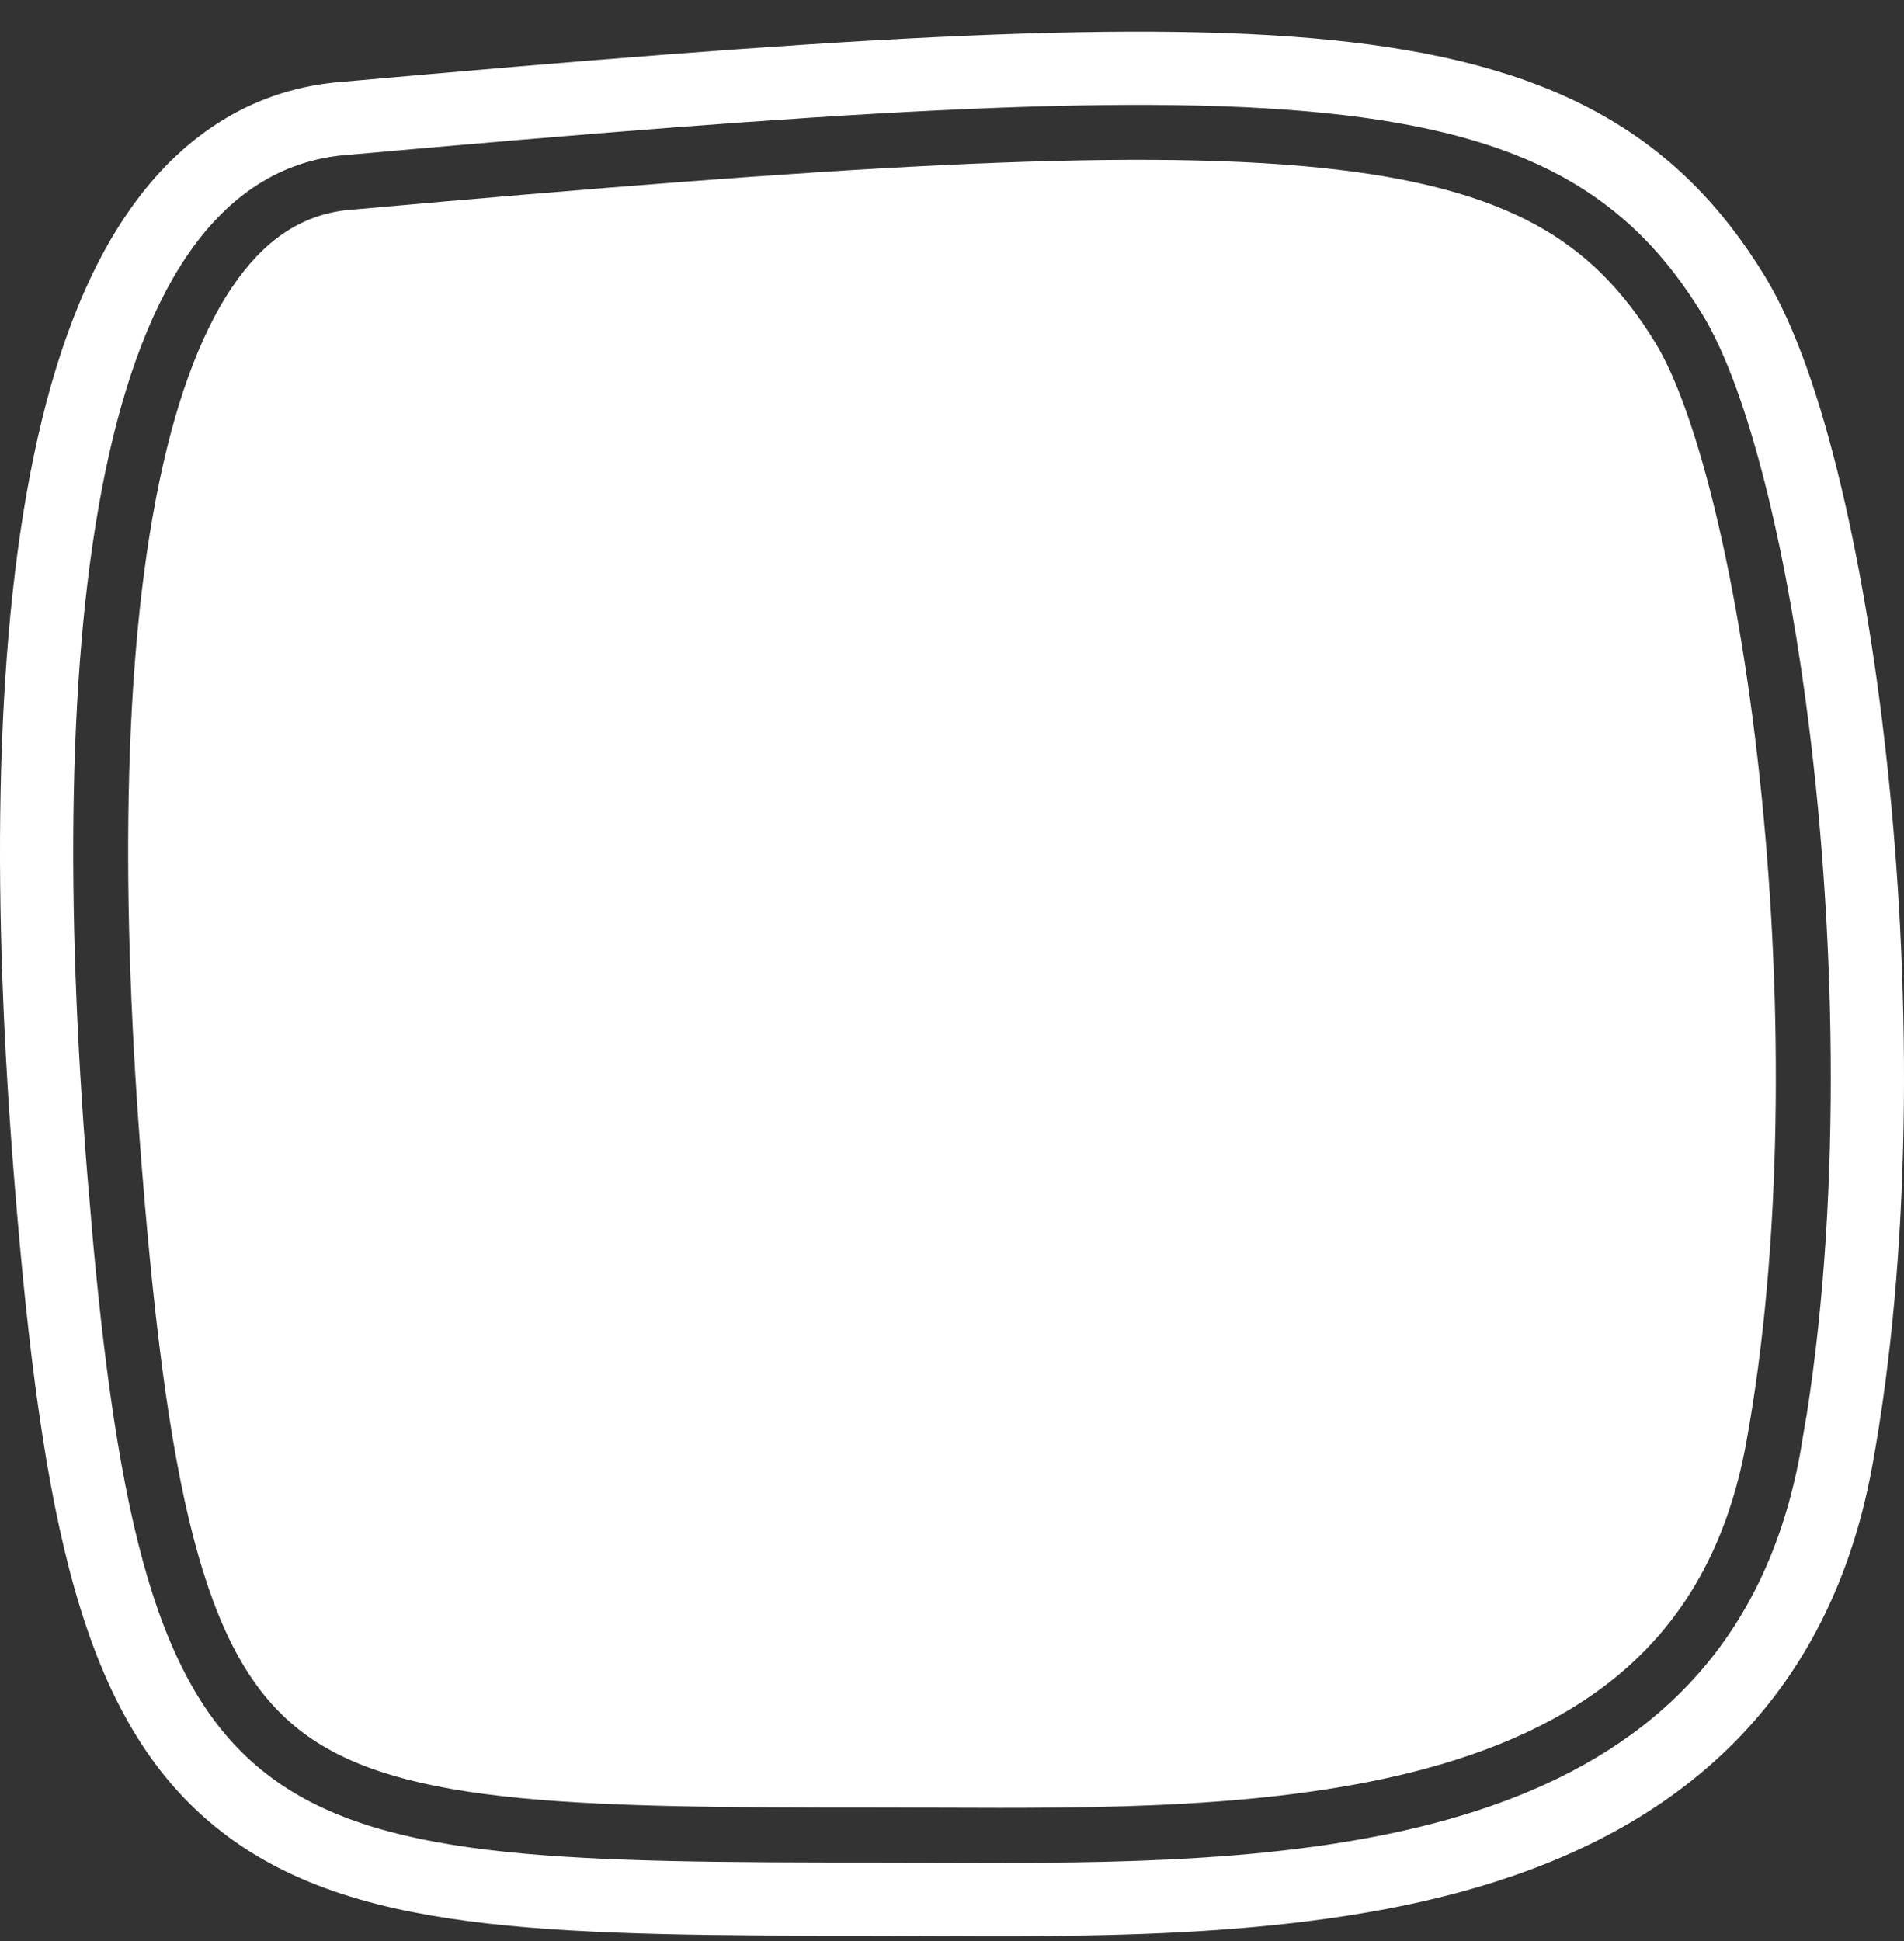 <svg xmlns="http://www.w3.org/2000/svg" viewBox="0 0 52 53" fill="none" preserveAspectRatio="none">
    <rect x="0" y="0" width="52" height="53" fill="#333333" stroke="none"/>
    <path d="M23.976 50.855C7.273 50.855 4.076 50.67 2.53 33.781L2.525 33.718L2.386 32.094C1.209 17.511 2.486 4.676 9.574 4.222C35.273 1.926 42.493 2.032 46.495 8.587C47.65 10.478 48.682 14.421 49.323 19.189C50.126 25.172 50.312 32.455 49.345 38.616L49.343 38.623L49.165 39.676C47.251 50.123 36.686 50.847 27.7 50.865L27.622 50.864L25.595 50.86L25.294 50.858L23.976 50.855ZM23.976 52.855C28.594 52.855 34.682 53.063 39.839 51.674C42.461 50.968 44.978 49.82 47.01 47.921C49.067 45.999 50.514 43.411 51.132 40.036C52.199 34.209 52.194 27.339 51.595 21.391C51.294 18.408 50.84 15.617 50.279 13.266C49.73 10.963 49.041 8.92 48.202 7.545C47.049 5.657 45.607 4.151 43.61 3.061C41.65 1.991 39.28 1.39 36.372 1.095C30.625 0.513 22.185 1.087 9.395 2.23C6.956 2.402 5.056 3.663 3.683 5.534C2.345 7.355 1.479 9.773 0.922 12.453C-0.195 17.823 -0.201 24.903 0.393 32.254C0.768 36.91 1.238 40.572 2.043 43.404C2.857 46.267 4.067 48.477 6.052 50.016C8.004 51.531 10.454 52.196 13.313 52.521C16.165 52.845 19.702 52.855 23.976 52.855Z" fill="white"/>
    <path fill-rule="evenodd" clip-rule="evenodd" d="M49.345 38.616C50.312 32.455 50.126 25.172 49.323 19.189C50.127 25.174 50.312 32.46 49.343 38.623L49.165 39.676C47.246 50.154 36.624 50.851 27.622 50.864L25.595 50.86L25.294 50.858C24.847 50.856 24.407 50.855 23.976 50.855L25.294 50.858L25.595 50.86C26.258 50.862 26.935 50.865 27.622 50.864L27.7 50.865C36.686 50.847 47.251 50.123 49.165 39.676C49.228 39.329 49.288 38.978 49.343 38.623L49.345 38.616ZM2.386 32.094L2.525 33.718C2.477 33.193 2.431 32.652 2.386 32.094ZM23.976 49.355C19.638 49.355 16.322 49.34 13.709 49.043C11.102 48.747 9.405 48.188 8.196 47.25C7.012 46.331 6.107 44.9 5.41 42.447C4.706 39.97 4.255 36.603 3.881 31.973C3.296 24.726 3.334 18.041 4.349 13.164C4.857 10.722 5.586 8.856 6.504 7.606C7.388 6.402 8.417 5.799 9.67 5.719L9.688 5.718L9.707 5.716C22.601 4.564 30.674 4.036 36.02 4.577C38.667 4.846 40.531 5.368 41.934 6.133C43.308 6.884 44.329 7.917 45.215 9.369C45.761 10.262 46.348 11.871 46.874 14.078C47.392 16.248 47.824 18.882 48.112 21.742C48.69 27.475 48.679 33.999 47.689 39.406C47.196 42.098 46.088 43.992 44.62 45.364C43.133 46.753 41.192 47.685 38.929 48.294C34.84 49.396 30.035 49.377 25.6 49.359C25.052 49.357 24.51 49.355 23.976 49.355Z" fill="white"/>
</svg>